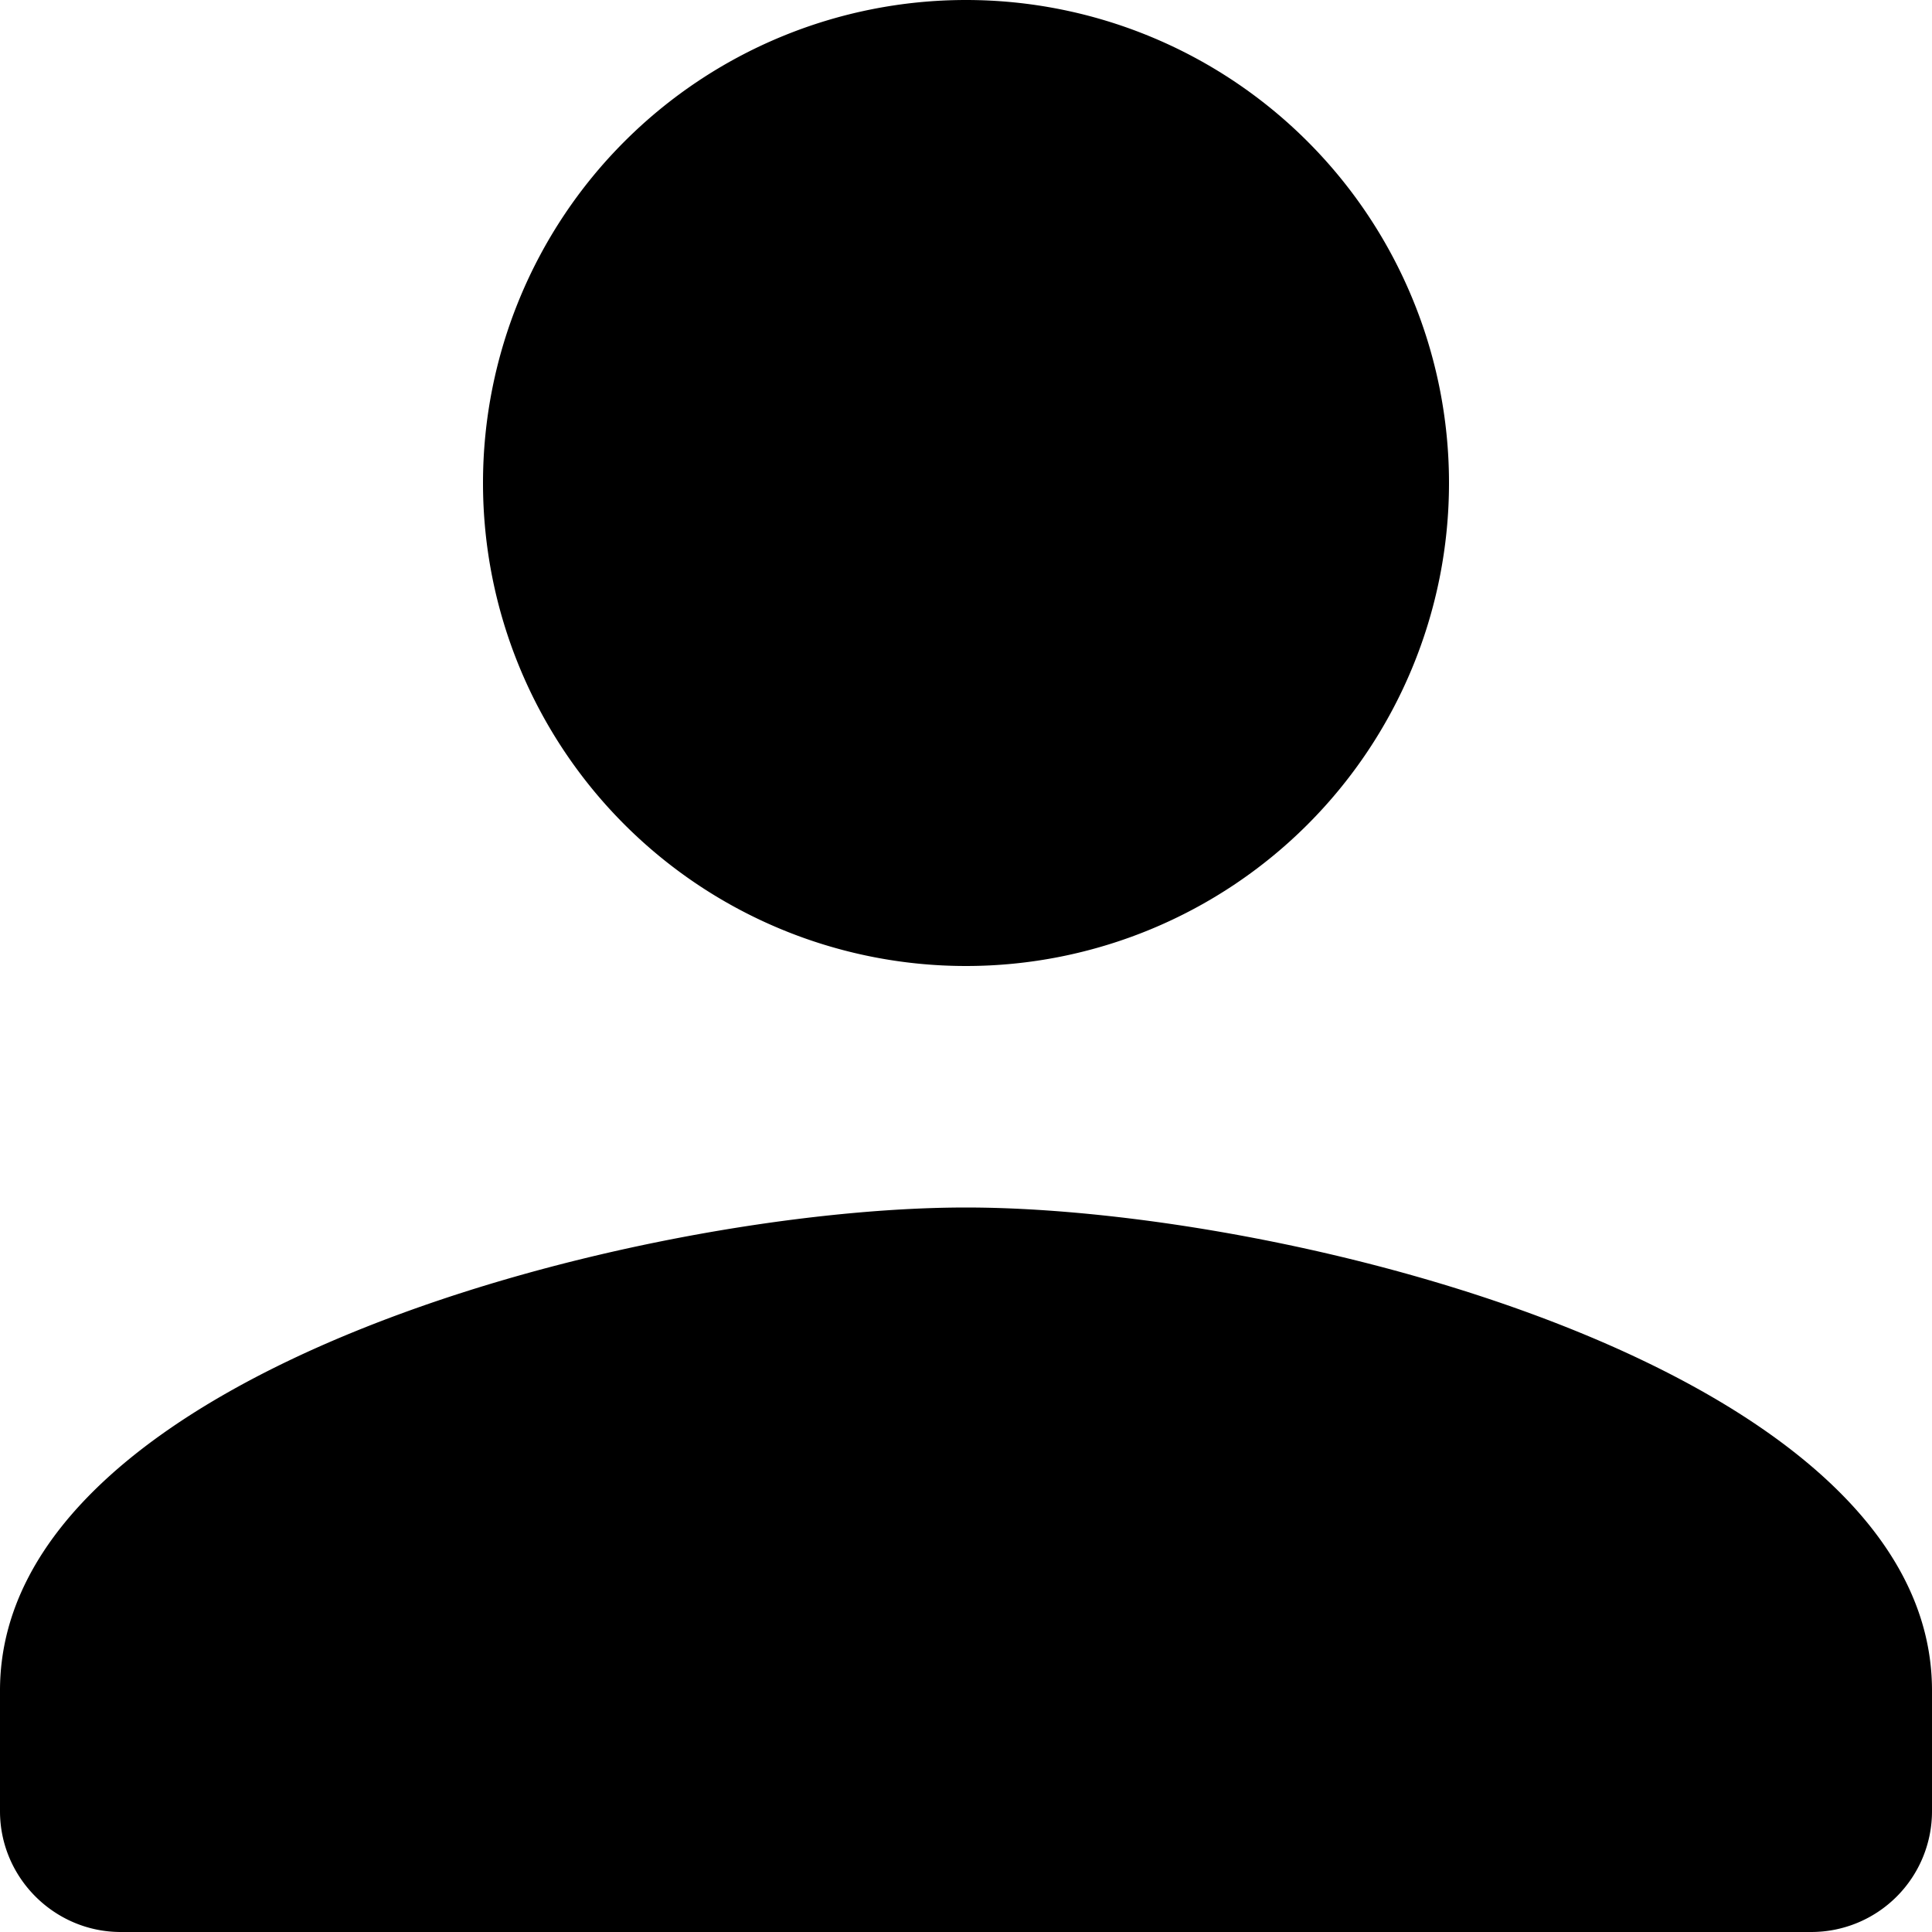 <svg xmlns="http://www.w3.org/2000/svg" width="32" height="32"><path d="M16 16a8 8 0 1 0 0-16 8 8 0 0 0 0 16zm0 4c-5.34 0-16 2.68-16 8v2c0 1.1.9 2 2 2h28a2 2 0 0 0 2-2v-2c0-5.32-10.66-8-16-8z"/></svg>